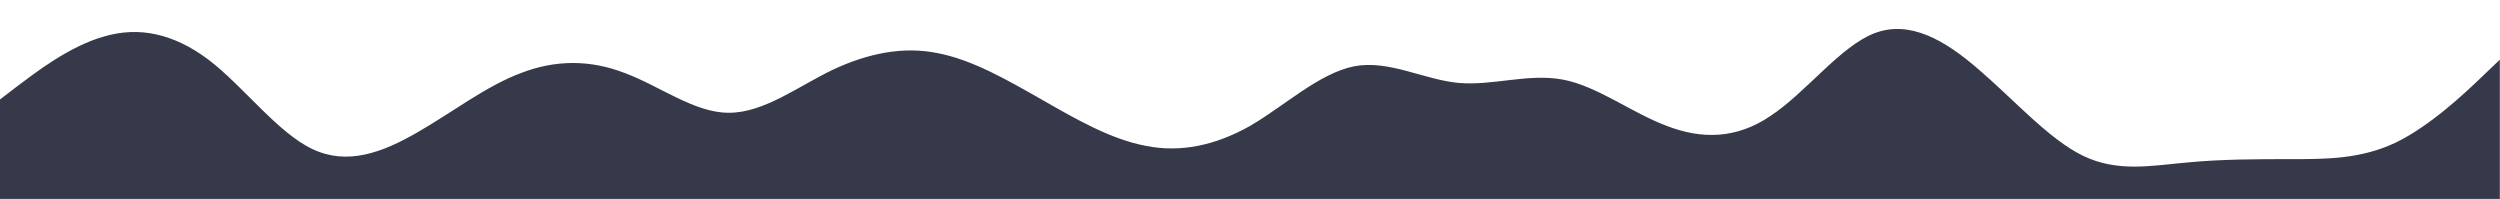 <svg width="3142" height="250" viewBox="0 0 3142 250" fill="none" xmlns="http://www.w3.org/2000/svg">
<g clip-path="url(#clip0_16_1196)">
<path d="M0 125L21.8 108.3C43.6 92 87 58 131 45.8C174.5 33 218 42 262 75C305.5 108 349 167 393 187.5C436.4 208 480 192 524 166.7C567.3 142 611 108 655 91.7C698.2 75 742 75 785 91.7C829.1 108 873 142 916 141.7C960 142 1004 108 1047 87.5C1090.9 67 1135 58 1178 66.7C1221.8 75 1265 100 1309 125C1352.7 150 1396 175 1440 183.3C1483.6 192 1527 183 1571 158.3C1614.5 133 1658 92 1702 83.3C1745.5 75 1789 100 1833 104.2C1876.4 108 1920 92 1964 100C2007.3 108 2051 142 2095 158.3C2138.2 175 2182 175 2225 145.8C2269.1 117 2313 58 2356 41.7C2400 25 2444 50 2487 87.5C2530.9 125 2575 175 2618 195.8C2661.8 217 2705 208 2749 204.2C2792.7 200 2836 200 2880 200C2923.6 200 2967 200 3011 179.2C3054.5 158 3098 117 3120 95.8L3141.8 75V250H3120C3098.2 250 3055 250 3011 250C2967.3 250 2924 250 2880 250C2836.4 250 2793 250 2749 250C2705.5 250 2662 250 2618 250C2574.5 250 2531 250 2487 250C2443.6 250 2400 250 2356 250C2312.7 250 2269 250 2225 250C2181.8 250 2138 250 2095 250C2050.9 250 2007 250 1964 250C1920 250 1876 250 1833 250C1789.1 250 1745 250 1702 250C1658.2 250 1615 250 1571 250C1527.3 250 1484 250 1440 250C1396.4 250 1353 250 1309 250C1265.5 250 1222 250 1178 250C1134.5 250 1091 250 1047 250C1003.6 250 960 250 916 250C872.7 250 829 250 785 250C741.8 250 698 250 655 250C610.9 250 567 250 524 250C480 250 436 250 393 250C349.1 250 305 250 262 250C218.2 250 175 250 131 250C87.3 250 44 250 22 250H0V125Z" fill="#36394A"/>
</g>
<defs>
<clipPath id="clip0_16_1196">
<rect width="3142" height="250" fill="white"/>
</clipPath>
</defs>
</svg>
